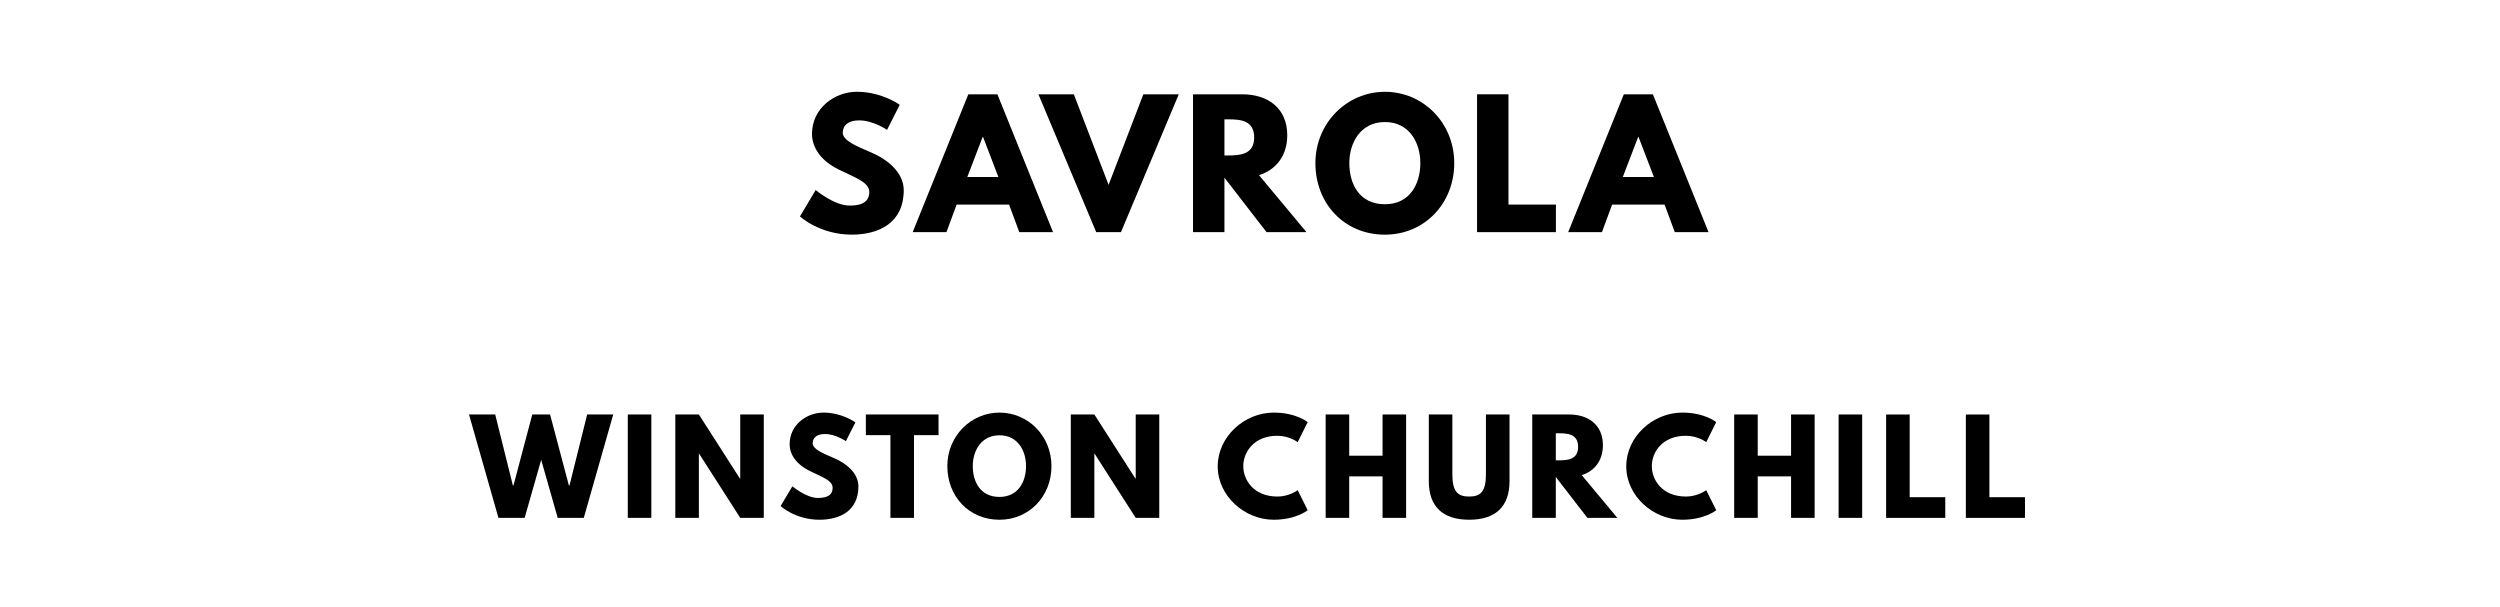 <?xml version="1.0" encoding="utf-8"?>
<svg xmlns="http://www.w3.org/2000/svg" version="1.1" viewBox="0 0 1400 340">
	<title>The titlepage for the Standard Ebooks edition of Savrola, by Winston Churchill</title>
	<g aria-label="SAVROLA">
		<path d="M479.90,51.40c14.04,0.00,23.95,7.30,23.95,7.30l-7.11,14.04s-7.67-5.33-15.63-5.33c-5.99,0.00-9.17,2.71-9.17,6.92c0.00,4.30,7.30,7.39,16.09,11.13c8.61,3.65,18.06,10.95,18.06,21.05c0.00,18.43-14.04,24.89-29.10,24.89c-18.06,0.00-29.01-10.20-29.01-10.20l8.80-14.78s10.29,8.70,18.90,8.70c3.84,0.00,11.13-0.37,11.13-7.58c0.00-5.61-8.23-8.14-17.40-12.73c-9.26-4.58-14.69-11.79-14.69-19.84c0.00-14.41,12.73-23.58,25.17-23.58z"/>
		<path d="M558.54,52.81l31.16,77.19l-18.90,0.00l-5.71-15.44l-29.38,0.00l-5.71,15.44l-18.90,0.00l31.16-77.19l16.28,0.00z  M559.10,99.12l-8.61-22.46l-0.19,0.00l-8.61,22.46l17.40,0.00z"/>
		<path d="M613.88,130.00l-32.37-77.19l19.84,0.00l19.46,50.71l19.46-50.71l19.84,0.00l-32.37,77.19l-13.85,0.00z"/>
		<path d="M668.09,52.81l27.60,0.00c14.32,0.00,25.17,7.77,25.17,22.92c0.00,11.60-6.36,19.37-15.81,22.36l26.57,31.91l-22.36,0.00l-23.58-30.50l0.00,30.50l-17.59,0.00l0.00-77.19z  M685.68,87.05l2.06,0.00c6.64,0.00,14.60-0.47,14.60-10.11s-7.95-10.11-14.60-10.11l-2.06,0.00l0.00,20.21z"/>
		<path d="M736.63,91.36c0.00-22.55,17.68-39.95,38.92-39.95c21.43,0.00,38.83,17.40,38.83,39.95s-16.65,40.05-38.83,40.05c-22.83,0.00-38.92-17.50-38.92-40.05z  M755.62,91.36c0.00,11.51,5.52,23.02,19.93,23.02c14.04,0.00,19.84-11.51,19.84-23.02s-6.18-23.02-19.84-23.02c-13.57,0.00-19.93,11.51-19.93,23.02z"/>
		<path d="M844.74,52.81l0.00,61.75l26.57,0.00l0.00,15.44l-44.16,0.00l0.00-77.19l17.59,0.00z"/>
		<path d="M925.62,52.81l31.16,77.19l-18.90,0.00l-5.71-15.44l-29.38,0.00l-5.71,15.44l-18.90,0.00l31.16-77.19l16.28,0.00z  M926.18,99.12l-8.61-22.46l-0.19,0.00l-8.61,22.46l17.40,0.00z"/>
	</g>
	<g aria-label="WINSTON CHURCHILL">
		<path d="M312.32,290.00l-9.26-32.49l-9.26,32.49l-14.67,0.00l-16.49-57.89l14.67,0.00l9.89,39.72l0.35,0.00l10.53-39.72l9.96,0.00l10.53,39.72l0.35,0.00l9.89-39.72l14.60,0.00l-16.49,57.89l-14.60,0.00z"/>
		<path d="M364.75,232.11l0.00,57.89l-13.19,0.00l0.00-57.89l13.19,0.00z"/>
		<path d="M391.37,254.07l0.00,35.93l-13.19,0.00l0.00-57.89l13.19,0.00l23.02,35.93l0.14,0.00l0.00-35.93l13.19,0.00l0.00,57.89l-13.19,0.00l-23.02-35.93l-0.14,0.00z"/>
		<path d="M461.07,231.05c10.53,0.00,17.96,5.47,17.96,5.47l-5.33,10.53s-5.75-4.00-11.72-4.00c-4.49,0.00-6.88,2.04-6.88,5.19c0.00,3.23,5.47,5.54,12.07,8.35c6.46,2.74,13.54,8.21,13.54,15.79c0.00,13.82-10.53,18.67-21.82,18.67c-13.54,0.00-21.75-7.65-21.75-7.65l6.60-11.09s7.72,6.53,14.18,6.53c2.88,0.00,8.35-0.28,8.35-5.68c0.00-4.21-6.18-6.11-13.05-9.54c-6.95-3.44-11.02-8.84-11.02-14.88c0.00-10.81,9.54-17.68,18.88-17.68z"/>
		<path d="M484.88,243.68l0.00-11.58l40.70,0.00l0.00,11.58l-13.75,0.00l0.00,46.32l-13.19,0.00l0.00-46.32l-13.75,0.00z"/>
		<path d="M530.51,261.02c0.00-16.91,13.26-29.96,29.19-29.96c16.07,0.00,29.12,13.05,29.12,29.96s-12.49,30.04-29.12,30.04c-17.12,0.00-29.19-13.12-29.19-30.04z  M544.75,261.02c0.00,8.63,4.14,17.26,14.95,17.26c10.53,0.00,14.88-8.63,14.88-17.26s-4.63-17.26-14.88-17.26c-10.18,0.00-14.95,8.63-14.95,17.26z"/>
		<path d="M612.84,254.07l0.00,35.93l-13.19,0.00l0.00-57.89l13.19,0.00l23.02,35.93l0.14,0.00l0.00-35.93l13.19,0.00l0.00,57.89l-13.19,0.00l-23.02-35.93l-0.14,0.00z"/>
		<path d="M715.33,278.07c6.74,0.00,11.37-3.58,11.37-3.58l5.61,11.23s-6.46,5.33-19.02,5.33c-16.35,0.00-31.37-13.33-31.37-29.89c0.00-16.63,14.95-30.11,31.37-30.11c12.56,0.00,19.02,5.33,19.02,5.33l-5.61,11.23s-4.63-3.58-11.37-3.58c-13.26,0.00-19.09,9.26-19.09,16.98c0.00,7.79,5.82,17.05,19.09,17.05z"/>
		<path d="M755.56,266.77l0.00,23.23l-13.19,0.00l0.00-57.89l13.19,0.00l0.00,23.09l18.67,0.00l0.00-23.09l13.19,0.00l0.00,57.89l-13.19,0.00l0.00-23.23l-18.67,0.00z"/>
		<path d="M845.33,232.11l0.00,37.33c0.00,14.32-7.86,21.61-22.60,21.61s-22.60-7.30-22.60-21.61l0.00-37.33l13.19,0.00l0.00,33.47c0.00,9.68,2.95,12.49,9.40,12.49s9.40-2.81,9.40-12.49l0.00-33.47l13.19,0.00z"/>
		<path d="M858.05,232.11l20.70,0.00c10.74,0.00,18.88,5.82,18.88,17.19c0.00,8.70-4.77,14.53-11.86,16.77l19.93,23.93l-16.77,0.00l-17.68-22.88l0.00,22.88l-13.19,0.00l0.00-57.89z  M871.25,257.79l1.54,0.00c4.98,0.00,10.95-0.35,10.95-7.58s-5.96-7.58-10.95-7.58l-1.54,0.00l0.00,15.16z"/>
		<path d="M944.11,278.07c6.74,0.00,11.37-3.58,11.37-3.58l5.61,11.23s-6.46,5.33-19.02,5.33c-16.35,0.00-31.37-13.33-31.37-29.89c0.00-16.63,14.95-30.11,31.37-30.11c12.56,0.00,19.02,5.33,19.02,5.33l-5.61,11.23s-4.63-3.58-11.37-3.58c-13.26,0.00-19.09,9.26-19.09,16.98c0.00,7.79,5.82,17.05,19.09,17.05z"/>
		<path d="M984.33,266.77l0.00,23.23l-13.19,0.00l0.00-57.89l13.19,0.00l0.00,23.09l18.67,0.00l0.00-23.09l13.19,0.00l0.00,57.89l-13.19,0.00l0.00-23.23l-18.67,0.00z"/>
		<path d="M1042.81,232.11l0.00,57.89l-13.19,0.00l0.00-57.89l13.19,0.00z"/>
		<path d="M1069.42,232.11l0.00,46.32l19.93,0.00l0.00,11.58l-33.12,0.00l0.00-57.89l13.19,0.00z"/>
		<path d="M1114.07,232.11l0.00,46.32l19.93,0.00l0.00,11.58l-33.12,0.00l0.00-57.89l13.19,0.00z"/>
	</g>
</svg>
